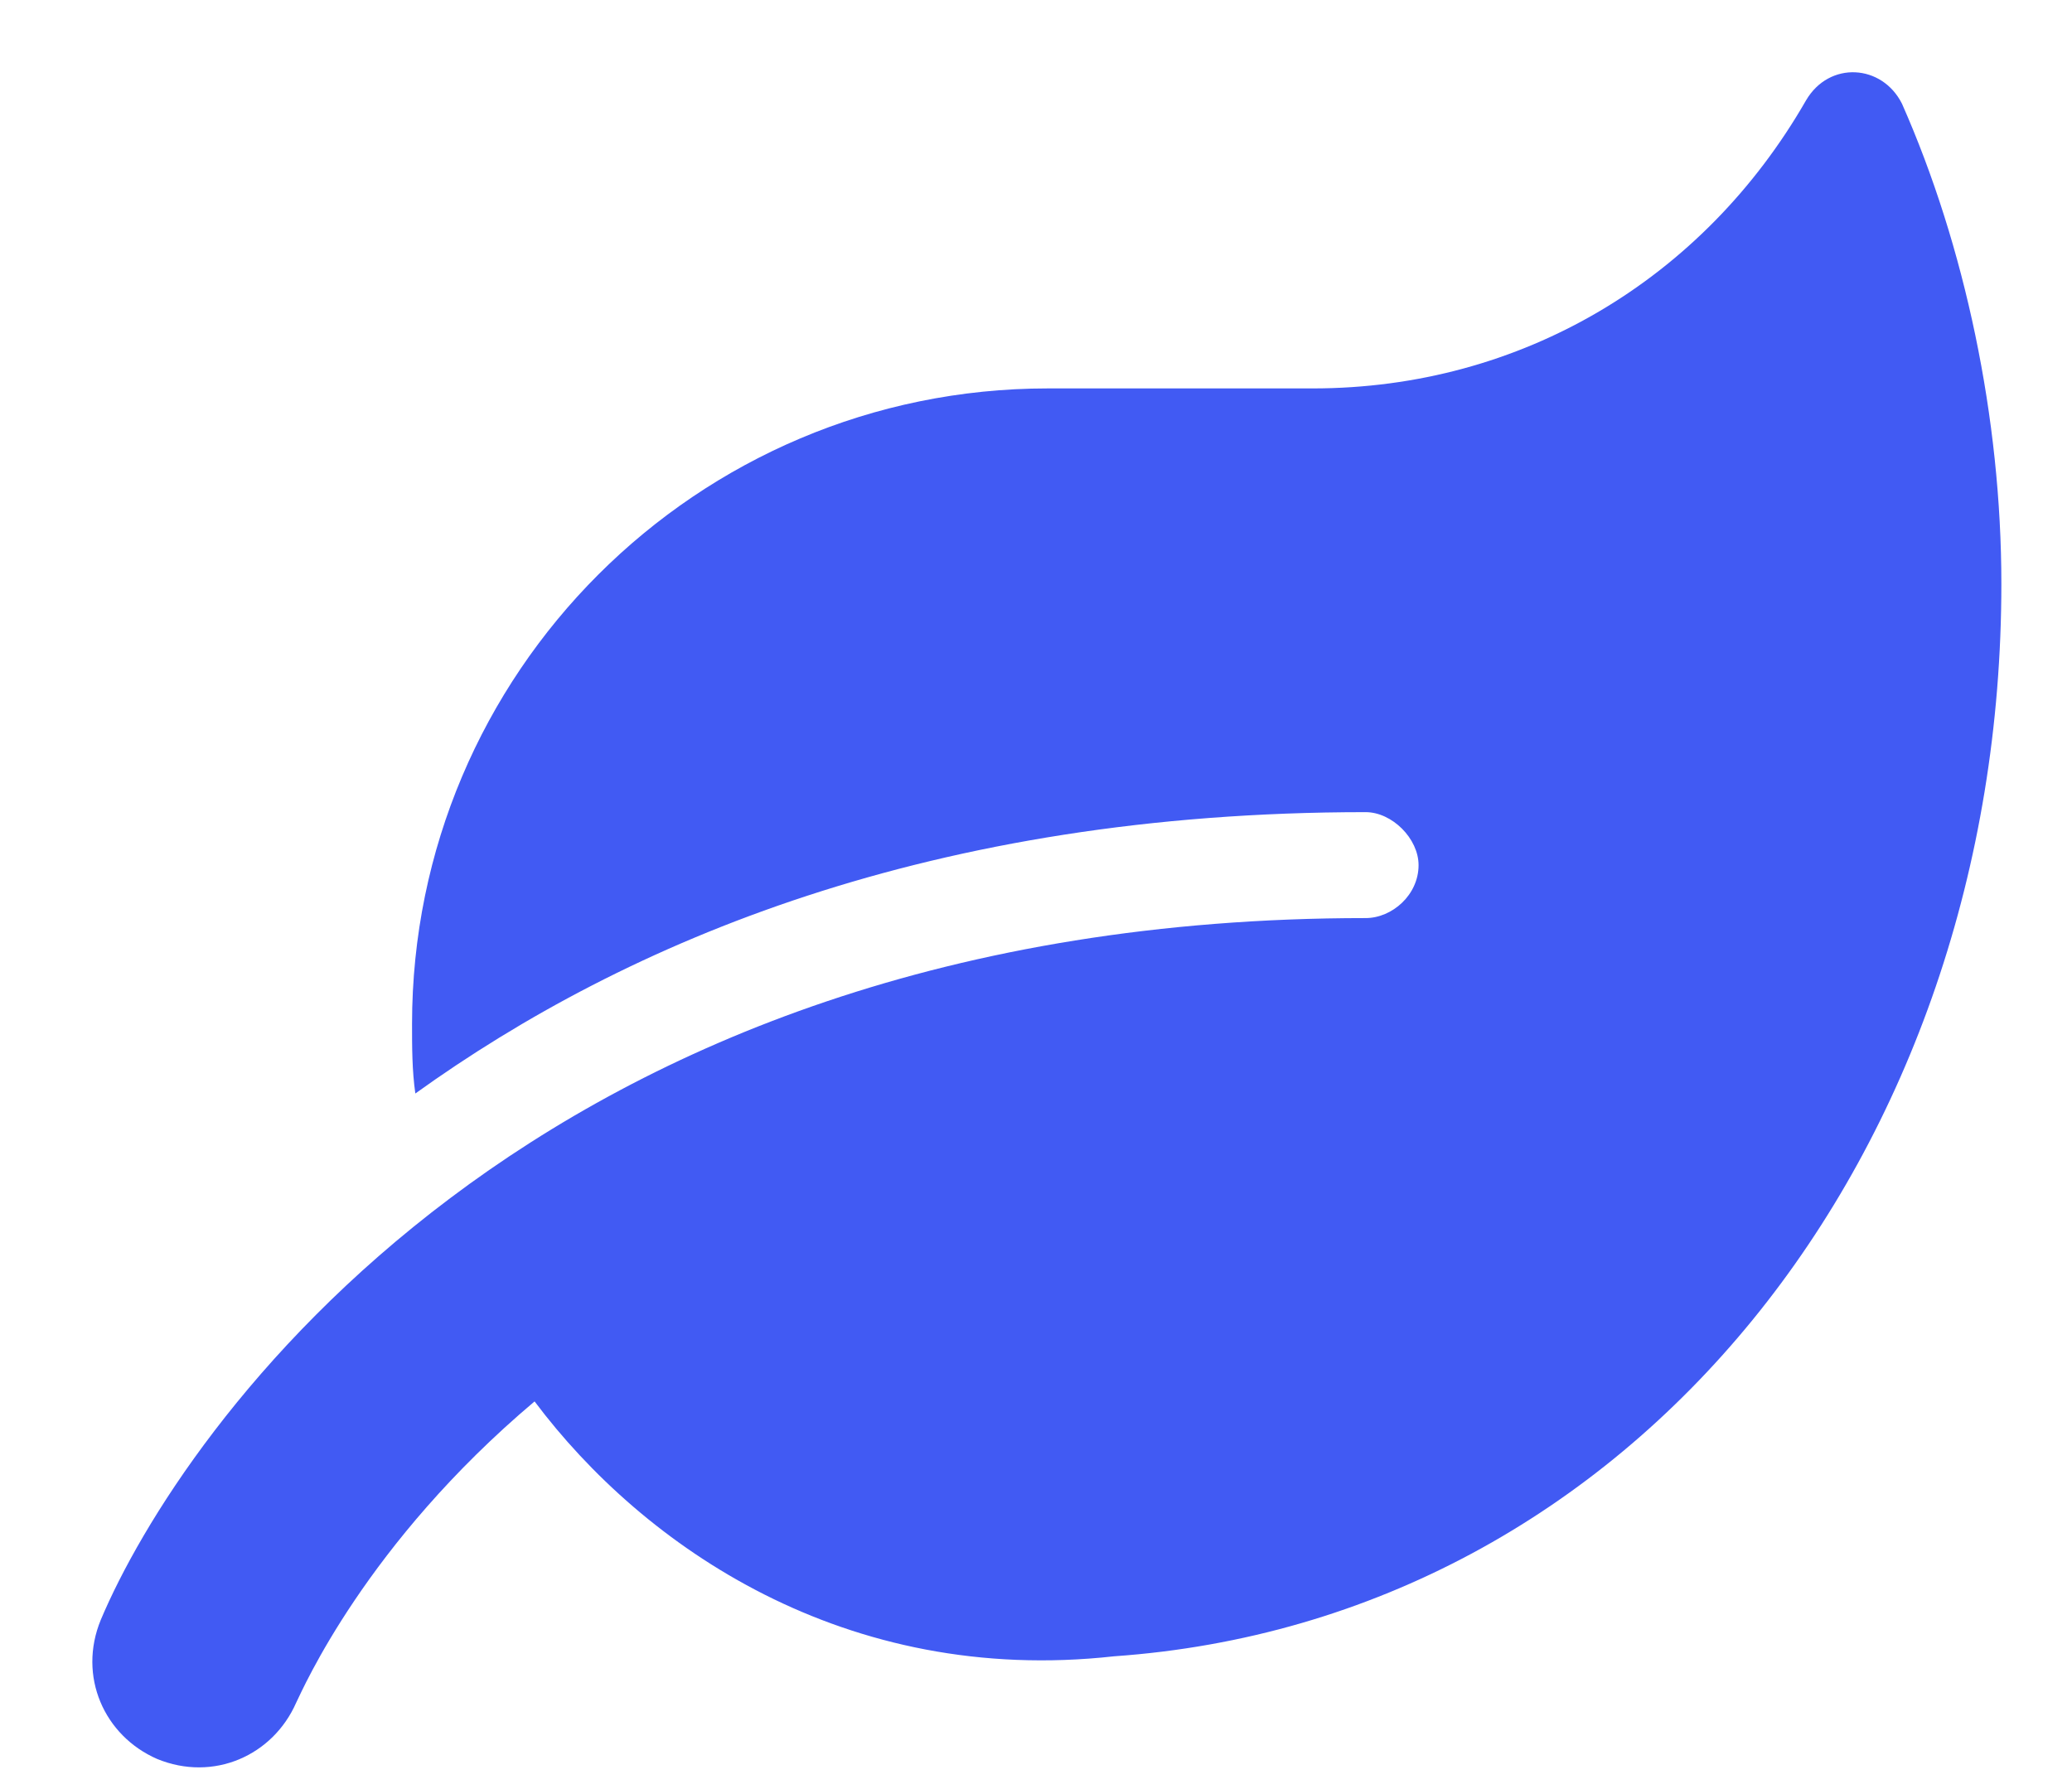 <svg width="22" height="19" viewBox="0 0 22 19" fill="none" xmlns="http://www.w3.org/2000/svg">
<path d="M20.195 1.102C19.984 0.68 19.422 0.645 19.176 1.066C18.086 2.965 16.152 4.125 13.938 4.125H11.125C7.398 4.125 4.375 7.148 4.375 10.875C4.375 11.121 4.375 11.367 4.41 11.613C6.66 9.996 9.895 8.625 14.5 8.625C14.781 8.625 15.062 8.906 15.062 9.188C15.062 9.504 14.781 9.75 14.5 9.75C5.641 9.75 1.914 15.199 1.07 17.203C0.824 17.801 1.105 18.434 1.668 18.68C2.266 18.926 2.898 18.645 3.145 18.082C3.215 17.941 3.883 16.395 5.676 14.883C6.836 16.43 8.98 17.906 11.828 17.59C17.348 17.203 21.25 12.246 21.25 6.199C21.25 4.441 20.863 2.613 20.195 1.102Z" fill="#415AF3"/>
</svg>
